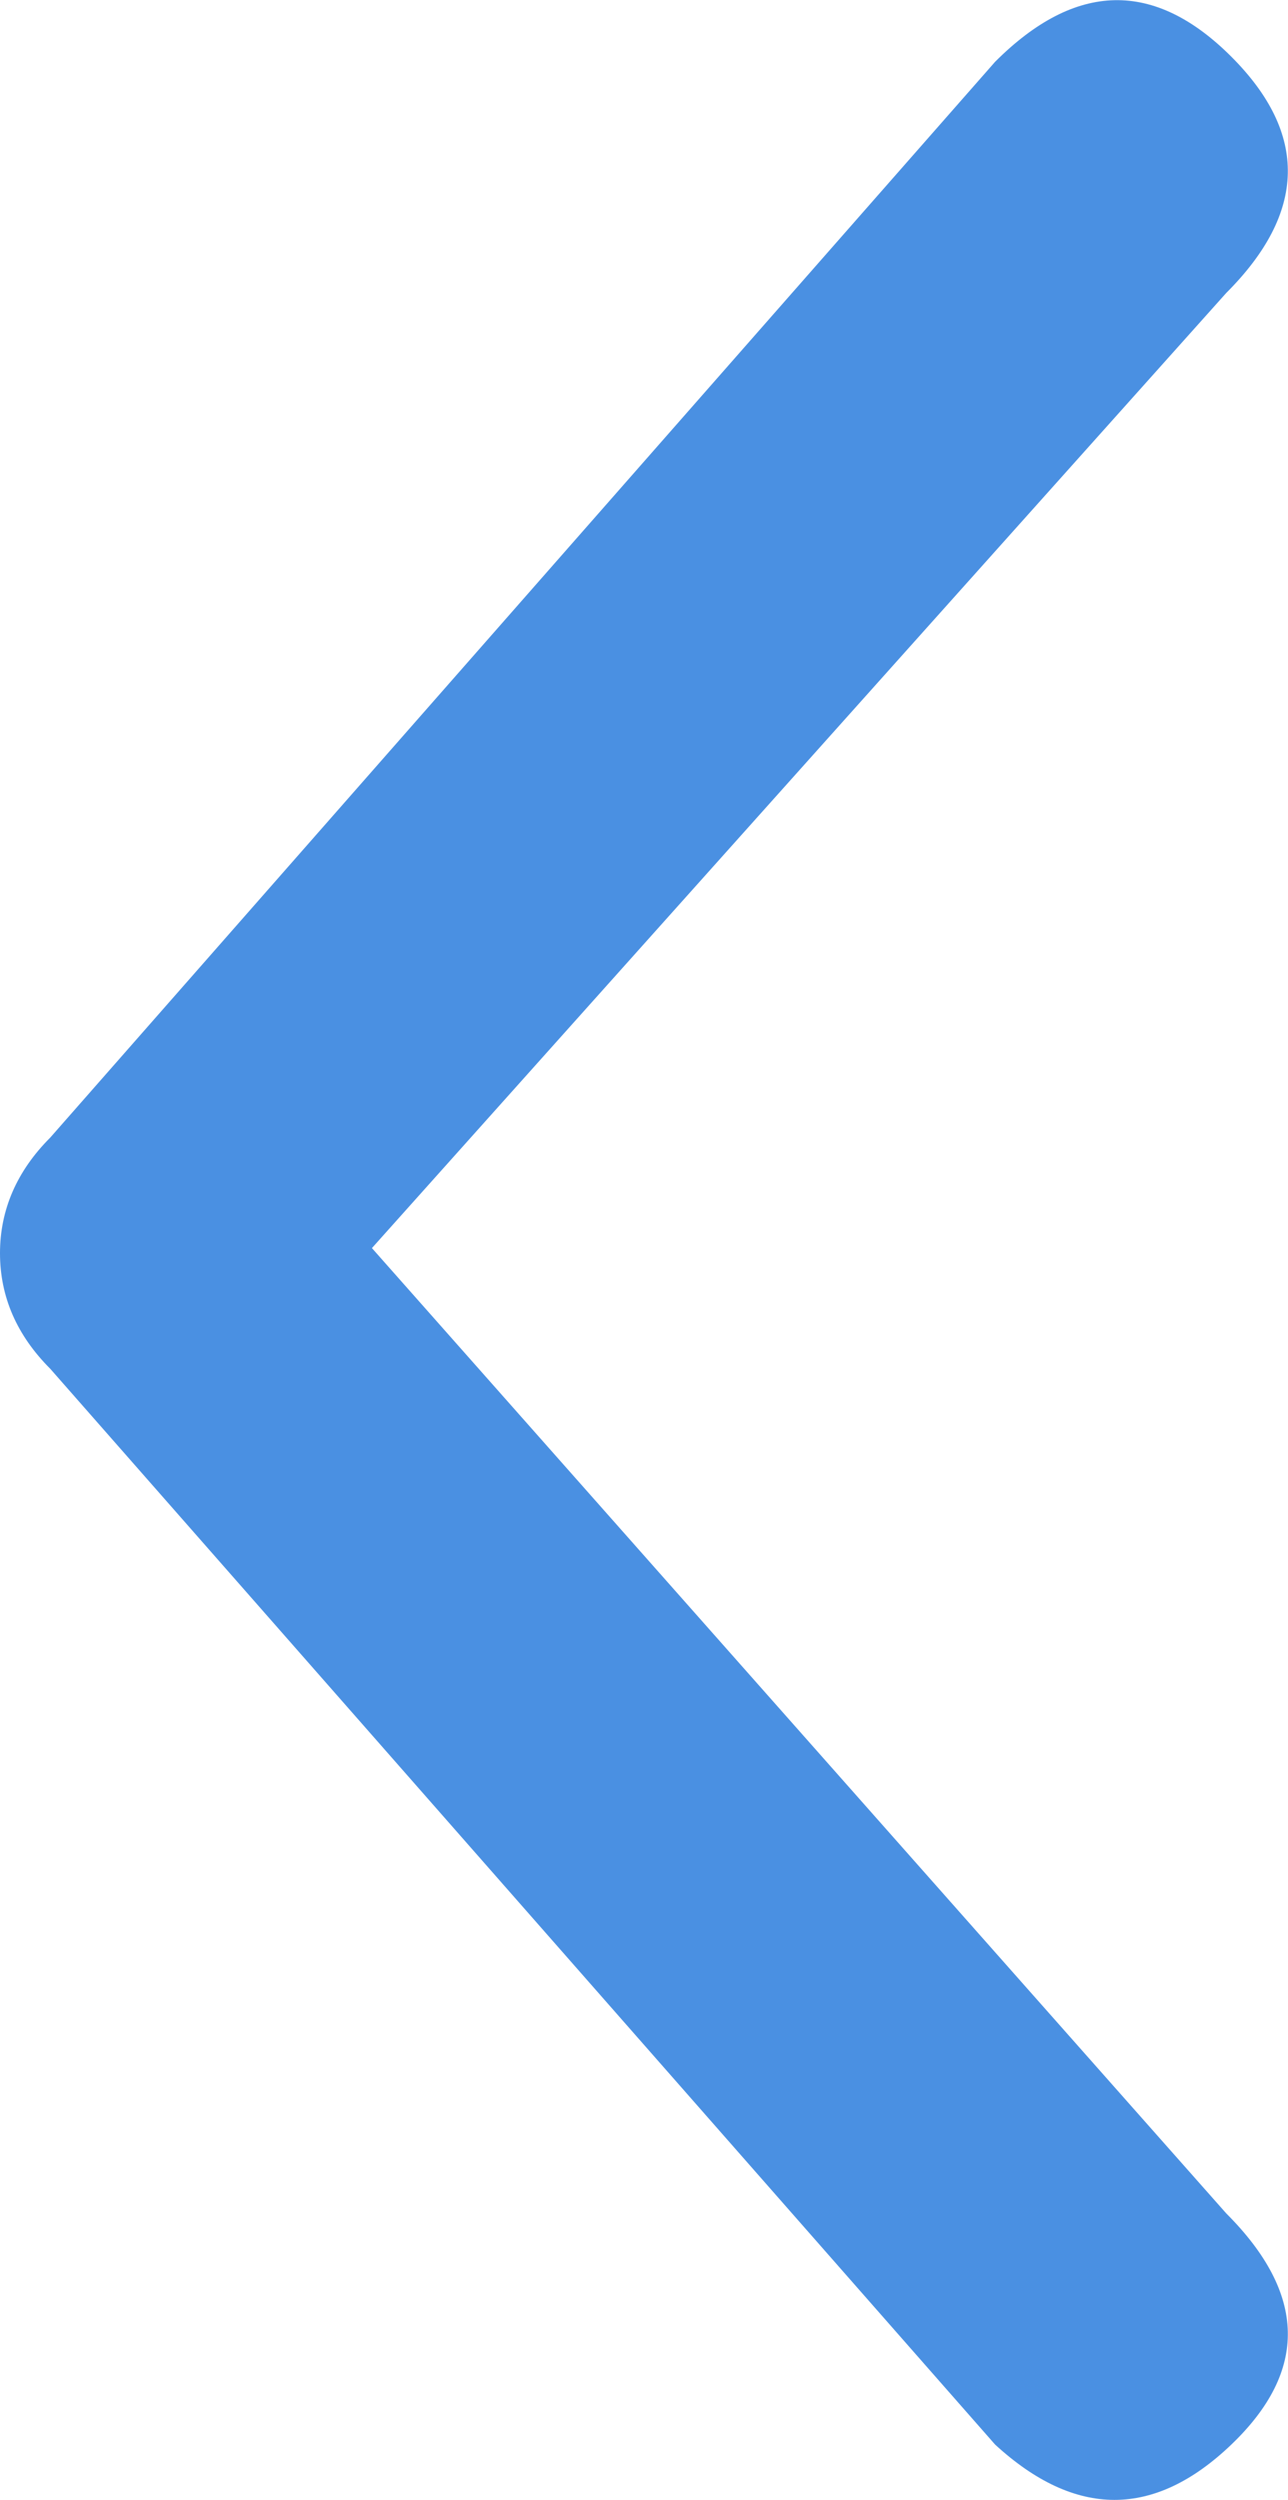 <svg xmlns="http://www.w3.org/2000/svg" version="1.1" viewBox="0 0 5.818 11.289" width="5.818" height="11.289">
	<path fill="#4A90E2" d="m.227 6.181 4.268 4.858c.363.333.719.333 1.067 0 .348-.333.34-.681-.023-1.044l-3.859-4.359 3.859-4.313c.363-.363.371-.719.023-1.067-.348-.348-.704-.34-1.067.023l-4.268 4.858c-.151.151-.227.326-.227.522 0 .197.076.371.227.522z"/>
</svg>
